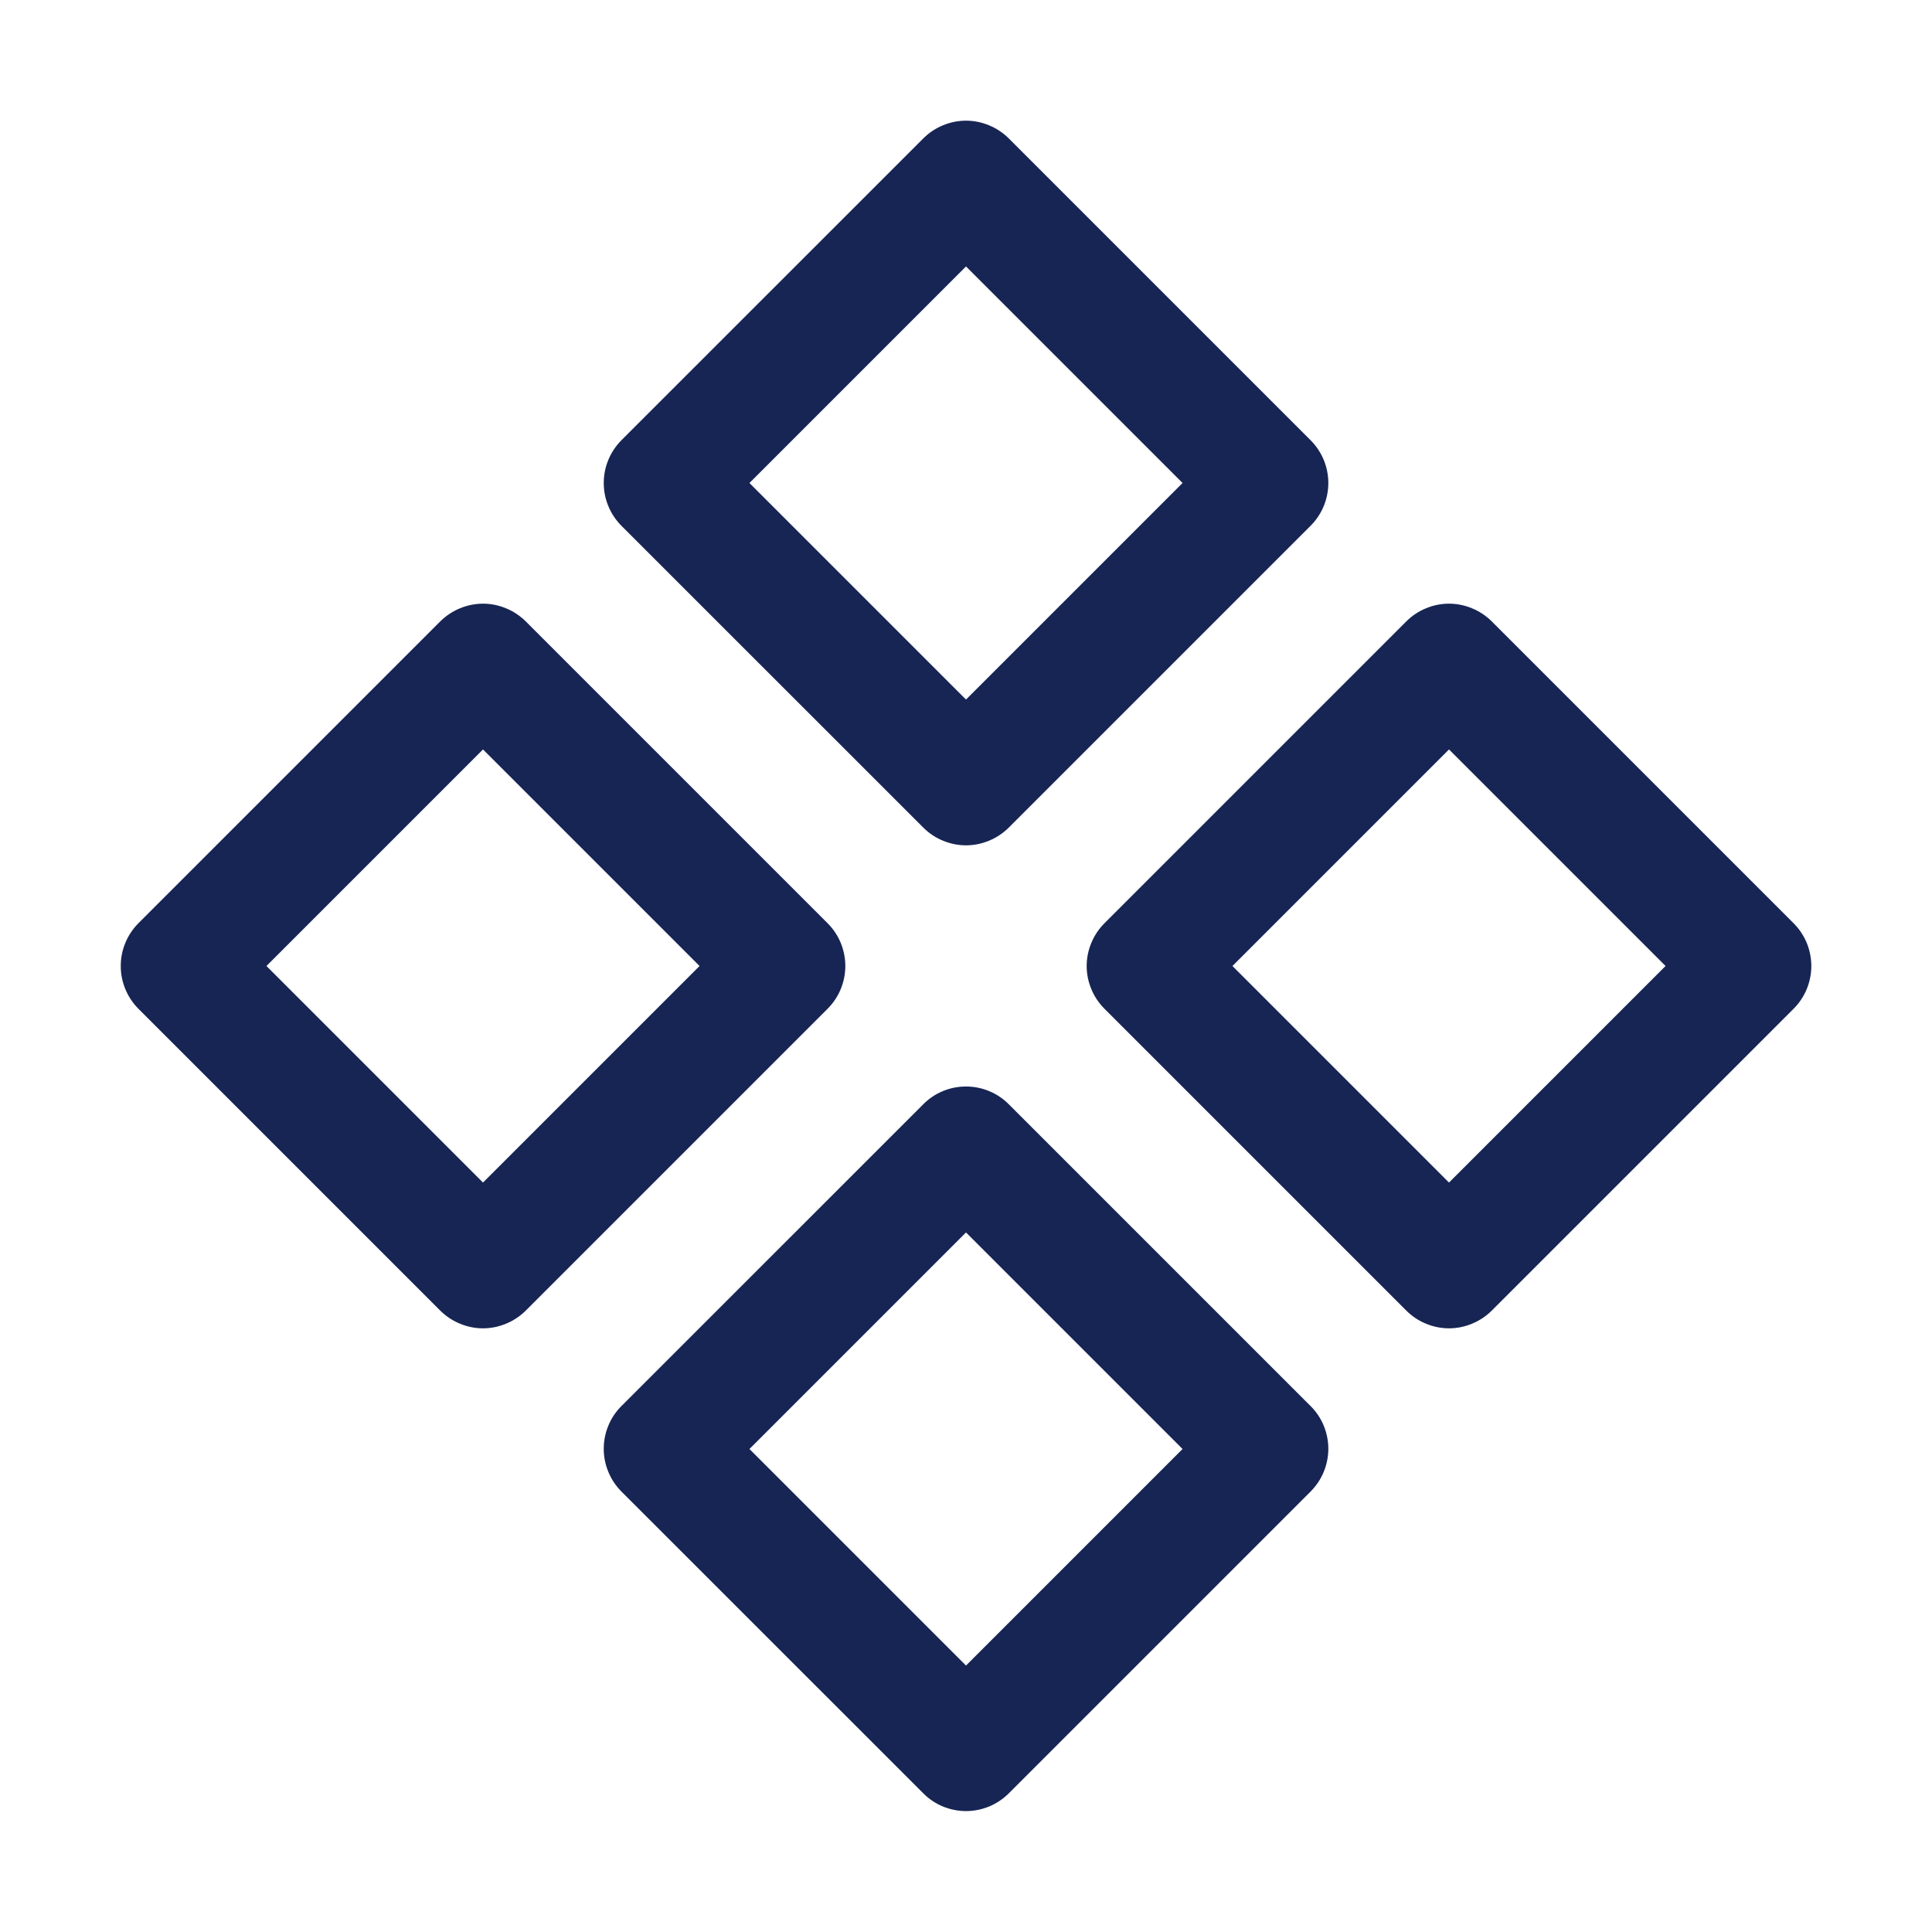 <svg width="24" height="24" viewBox="0 0 24 24" fill="none" xmlns="http://www.w3.org/2000/svg">
<path d="M11.47 10.281C11.539 10.35 11.622 10.406 11.713 10.443C11.804 10.481 11.902 10.501 12 10.501C12.099 10.501 12.196 10.481 12.287 10.443C12.378 10.406 12.461 10.35 12.531 10.281L16.281 6.531C16.351 6.461 16.406 6.378 16.444 6.287C16.481 6.196 16.501 6.099 16.501 6C16.501 5.901 16.481 5.804 16.444 5.713C16.406 5.622 16.351 5.539 16.281 5.469L12.531 1.719C12.461 1.65 12.378 1.594 12.287 1.557C12.196 1.519 12.099 1.499 12 1.499C11.902 1.499 11.804 1.519 11.713 1.557C11.622 1.594 11.539 1.65 11.47 1.719L7.719 5.469C7.65 5.539 7.594 5.622 7.557 5.713C7.519 5.804 7.5 5.901 7.5 6C7.5 6.099 7.519 6.196 7.557 6.287C7.594 6.378 7.65 6.461 7.719 6.531L11.47 10.281ZM12 3.31L14.69 6L12 8.69L9.31 6L12 3.31ZM12.531 13.717C12.461 13.647 12.378 13.591 12.287 13.554C12.196 13.516 12.099 13.497 12 13.497C11.902 13.497 11.804 13.516 11.713 13.554C11.622 13.591 11.539 13.647 11.47 13.717L7.719 17.467C7.65 17.536 7.594 17.619 7.557 17.71C7.519 17.801 7.5 17.899 7.5 17.997C7.5 18.096 7.519 18.193 7.557 18.284C7.594 18.375 7.65 18.458 7.719 18.528L11.47 22.278C11.539 22.348 11.622 22.403 11.713 22.441C11.804 22.478 11.902 22.498 12 22.498C12.099 22.498 12.196 22.478 12.287 22.441C12.378 22.403 12.461 22.348 12.531 22.278L16.281 18.528C16.351 18.458 16.406 18.375 16.444 18.284C16.481 18.193 16.501 18.096 16.501 17.997C16.501 17.899 16.481 17.801 16.444 17.71C16.406 17.619 16.351 17.536 16.281 17.467L12.531 13.717ZM12 20.69L9.31 18L12 15.31L14.69 18L12 20.69ZM22.281 11.469L18.531 7.719C18.461 7.65 18.378 7.594 18.287 7.557C18.196 7.519 18.099 7.499 18 7.499C17.901 7.499 17.804 7.519 17.713 7.557C17.622 7.594 17.539 7.65 17.47 7.719L13.72 11.469C13.65 11.539 13.594 11.622 13.557 11.713C13.519 11.804 13.499 11.901 13.499 12C13.499 12.099 13.519 12.196 13.557 12.287C13.594 12.378 13.65 12.461 13.72 12.531L17.47 16.281C17.539 16.35 17.622 16.406 17.713 16.443C17.804 16.481 17.901 16.501 18 16.501C18.099 16.501 18.196 16.481 18.287 16.443C18.378 16.406 18.461 16.35 18.531 16.281L22.281 12.531C22.351 12.461 22.406 12.378 22.444 12.287C22.481 12.196 22.501 12.099 22.501 12C22.501 11.901 22.481 11.804 22.444 11.713C22.406 11.622 22.351 11.539 22.281 11.469ZM18 14.69L15.31 12L18 9.31L20.69 12L18 14.69ZM10.281 11.469L6.531 7.719C6.461 7.65 6.378 7.594 6.287 7.557C6.196 7.519 6.099 7.499 6 7.499C5.902 7.499 5.804 7.519 5.713 7.557C5.622 7.594 5.539 7.65 5.469 7.719L1.719 11.469C1.65 11.539 1.594 11.622 1.557 11.713C1.519 11.804 1.5 11.901 1.5 12C1.5 12.099 1.519 12.196 1.557 12.287C1.594 12.378 1.65 12.461 1.719 12.531L5.469 16.281C5.539 16.35 5.622 16.406 5.713 16.443C5.804 16.481 5.902 16.501 6 16.501C6.099 16.501 6.196 16.481 6.287 16.443C6.378 16.406 6.461 16.35 6.531 16.281L10.281 12.531C10.351 12.461 10.406 12.378 10.444 12.287C10.481 12.196 10.501 12.099 10.501 12C10.501 11.901 10.481 11.804 10.444 11.713C10.406 11.622 10.351 11.539 10.281 11.469ZM6 14.69L3.31 12L6 9.31L8.69 12L6 14.69Z" fill="#172554"/>
</svg>
